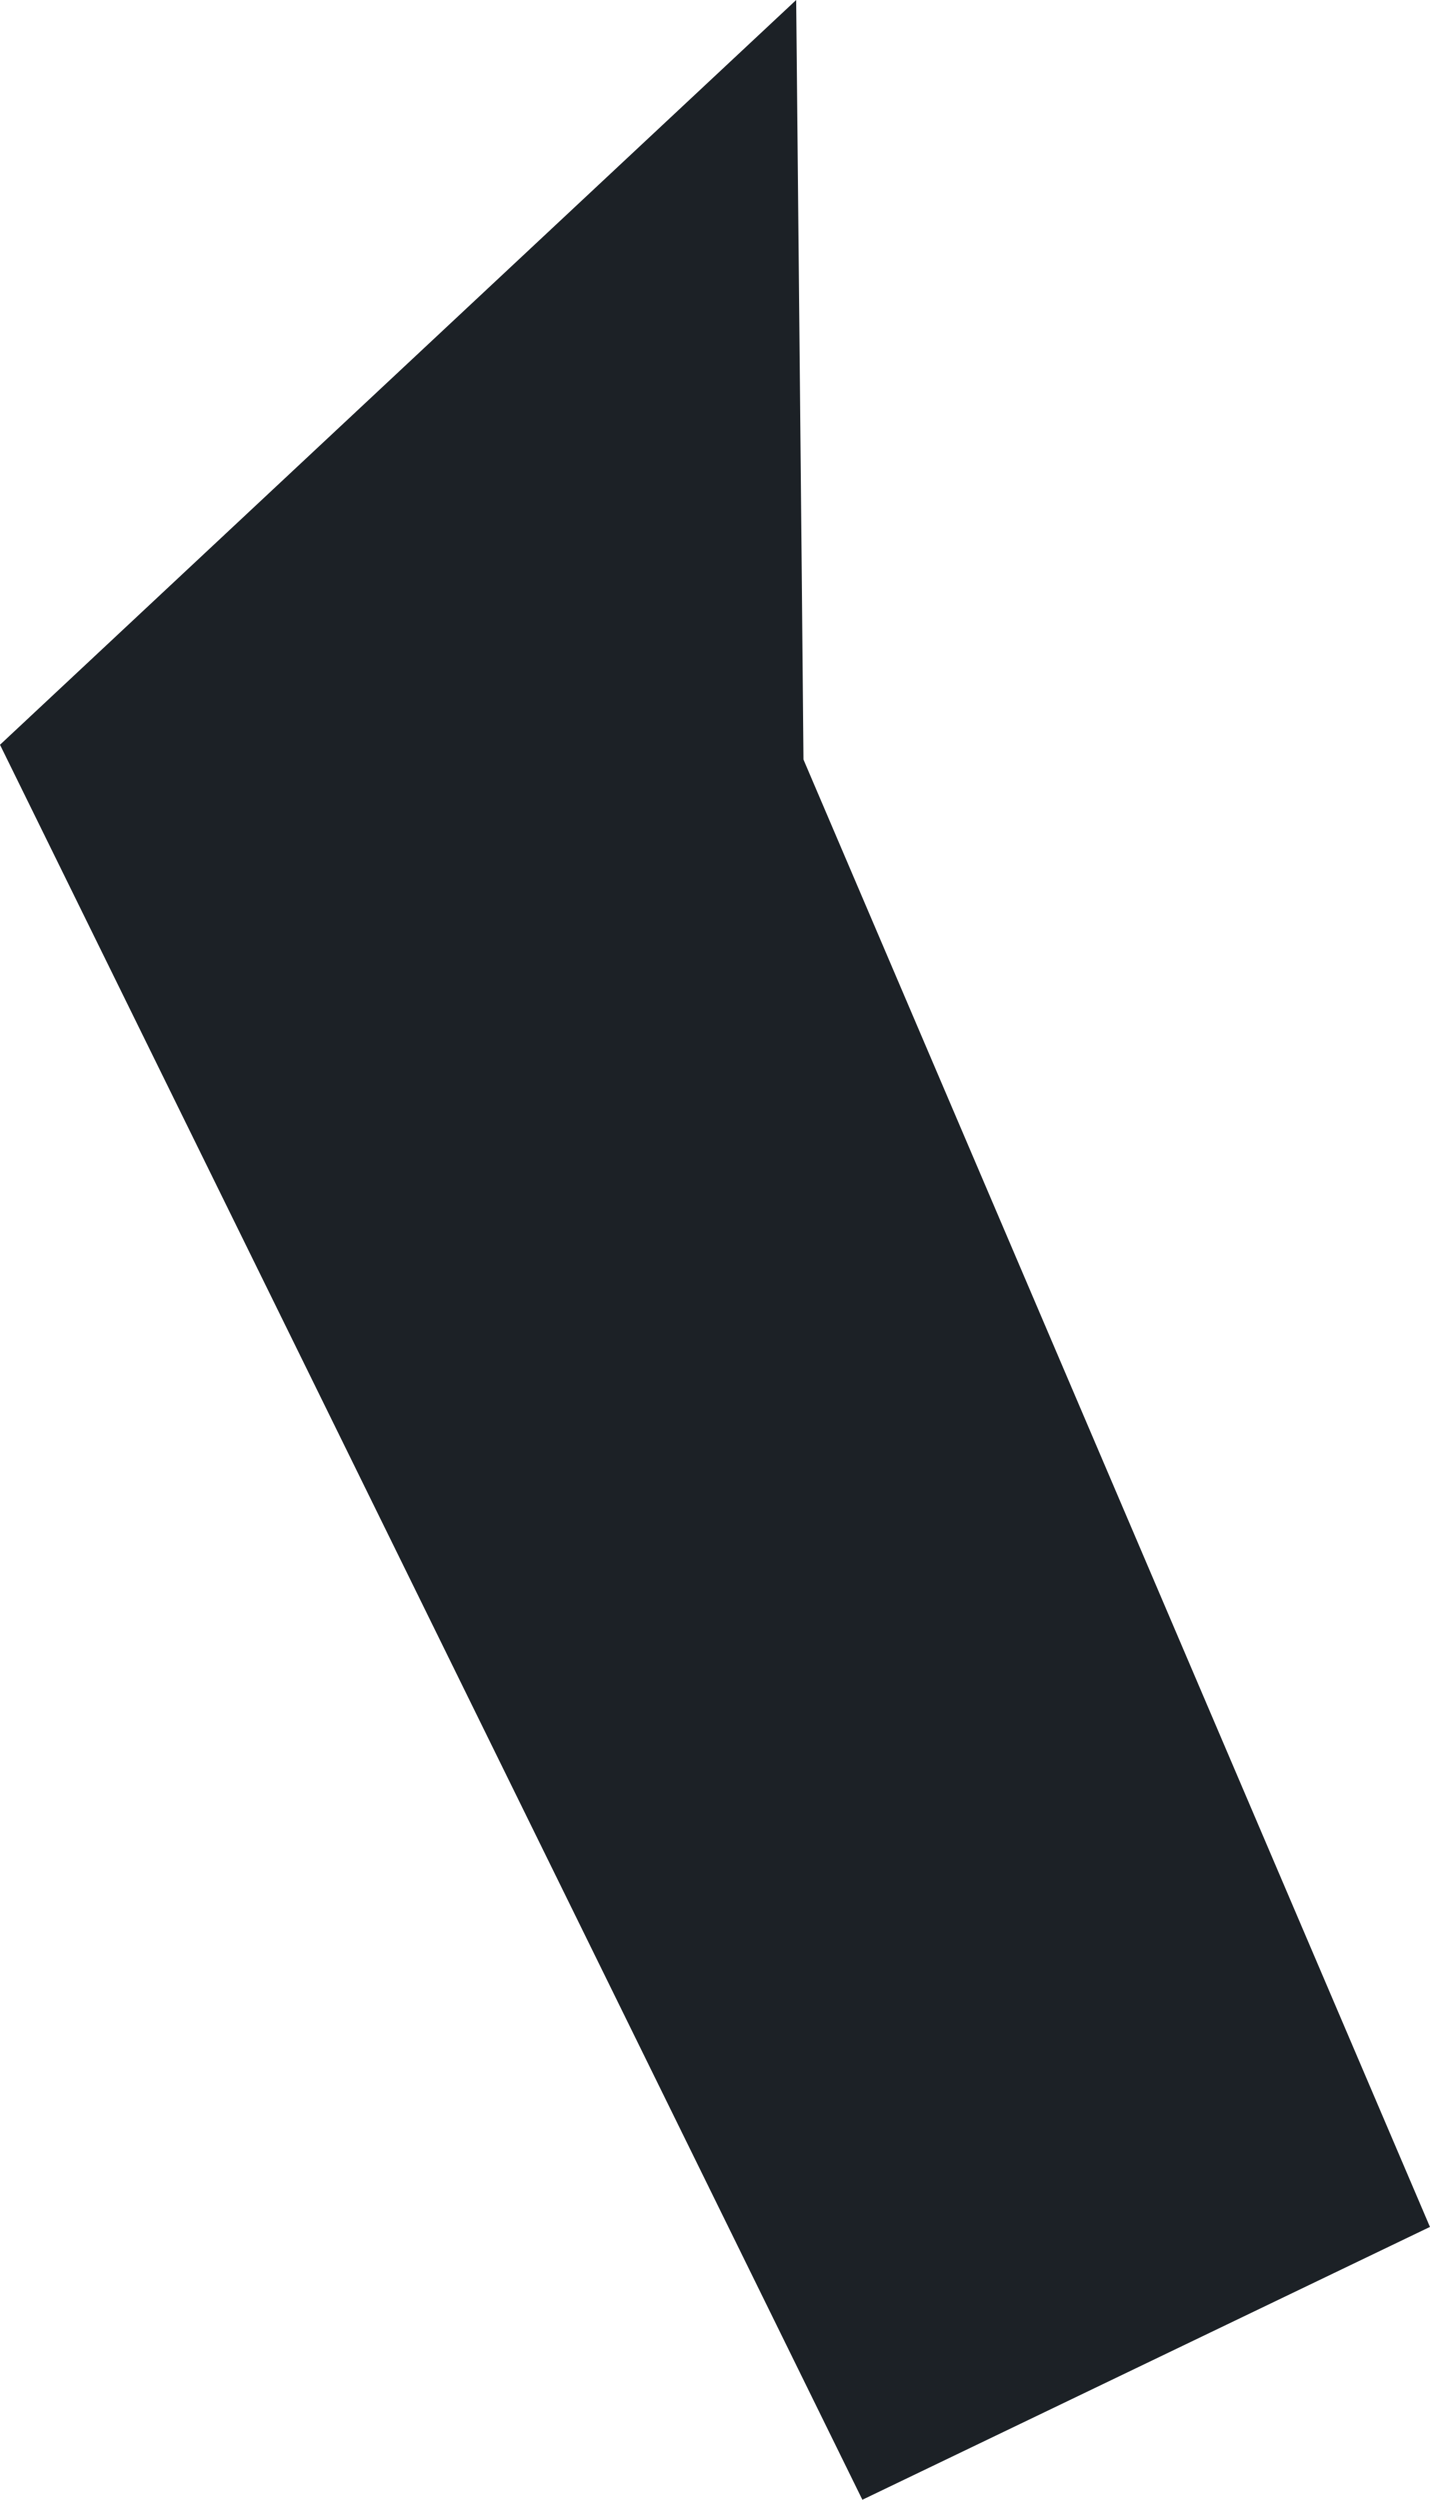 <svg xmlns="http://www.w3.org/2000/svg" width="84.499" height="147.656" viewBox="0 0 84.499 147.656"><defs><style>.a{fill:#1c2126;}</style></defs><path class="a" d="M419.742,300.409,438.175,337.9,470.7,404.073l33.538-16.116L467.219,301.28l-.1-10.911-.331-33.952Z" transform="translate(-419.742 -256.417)"/></svg>